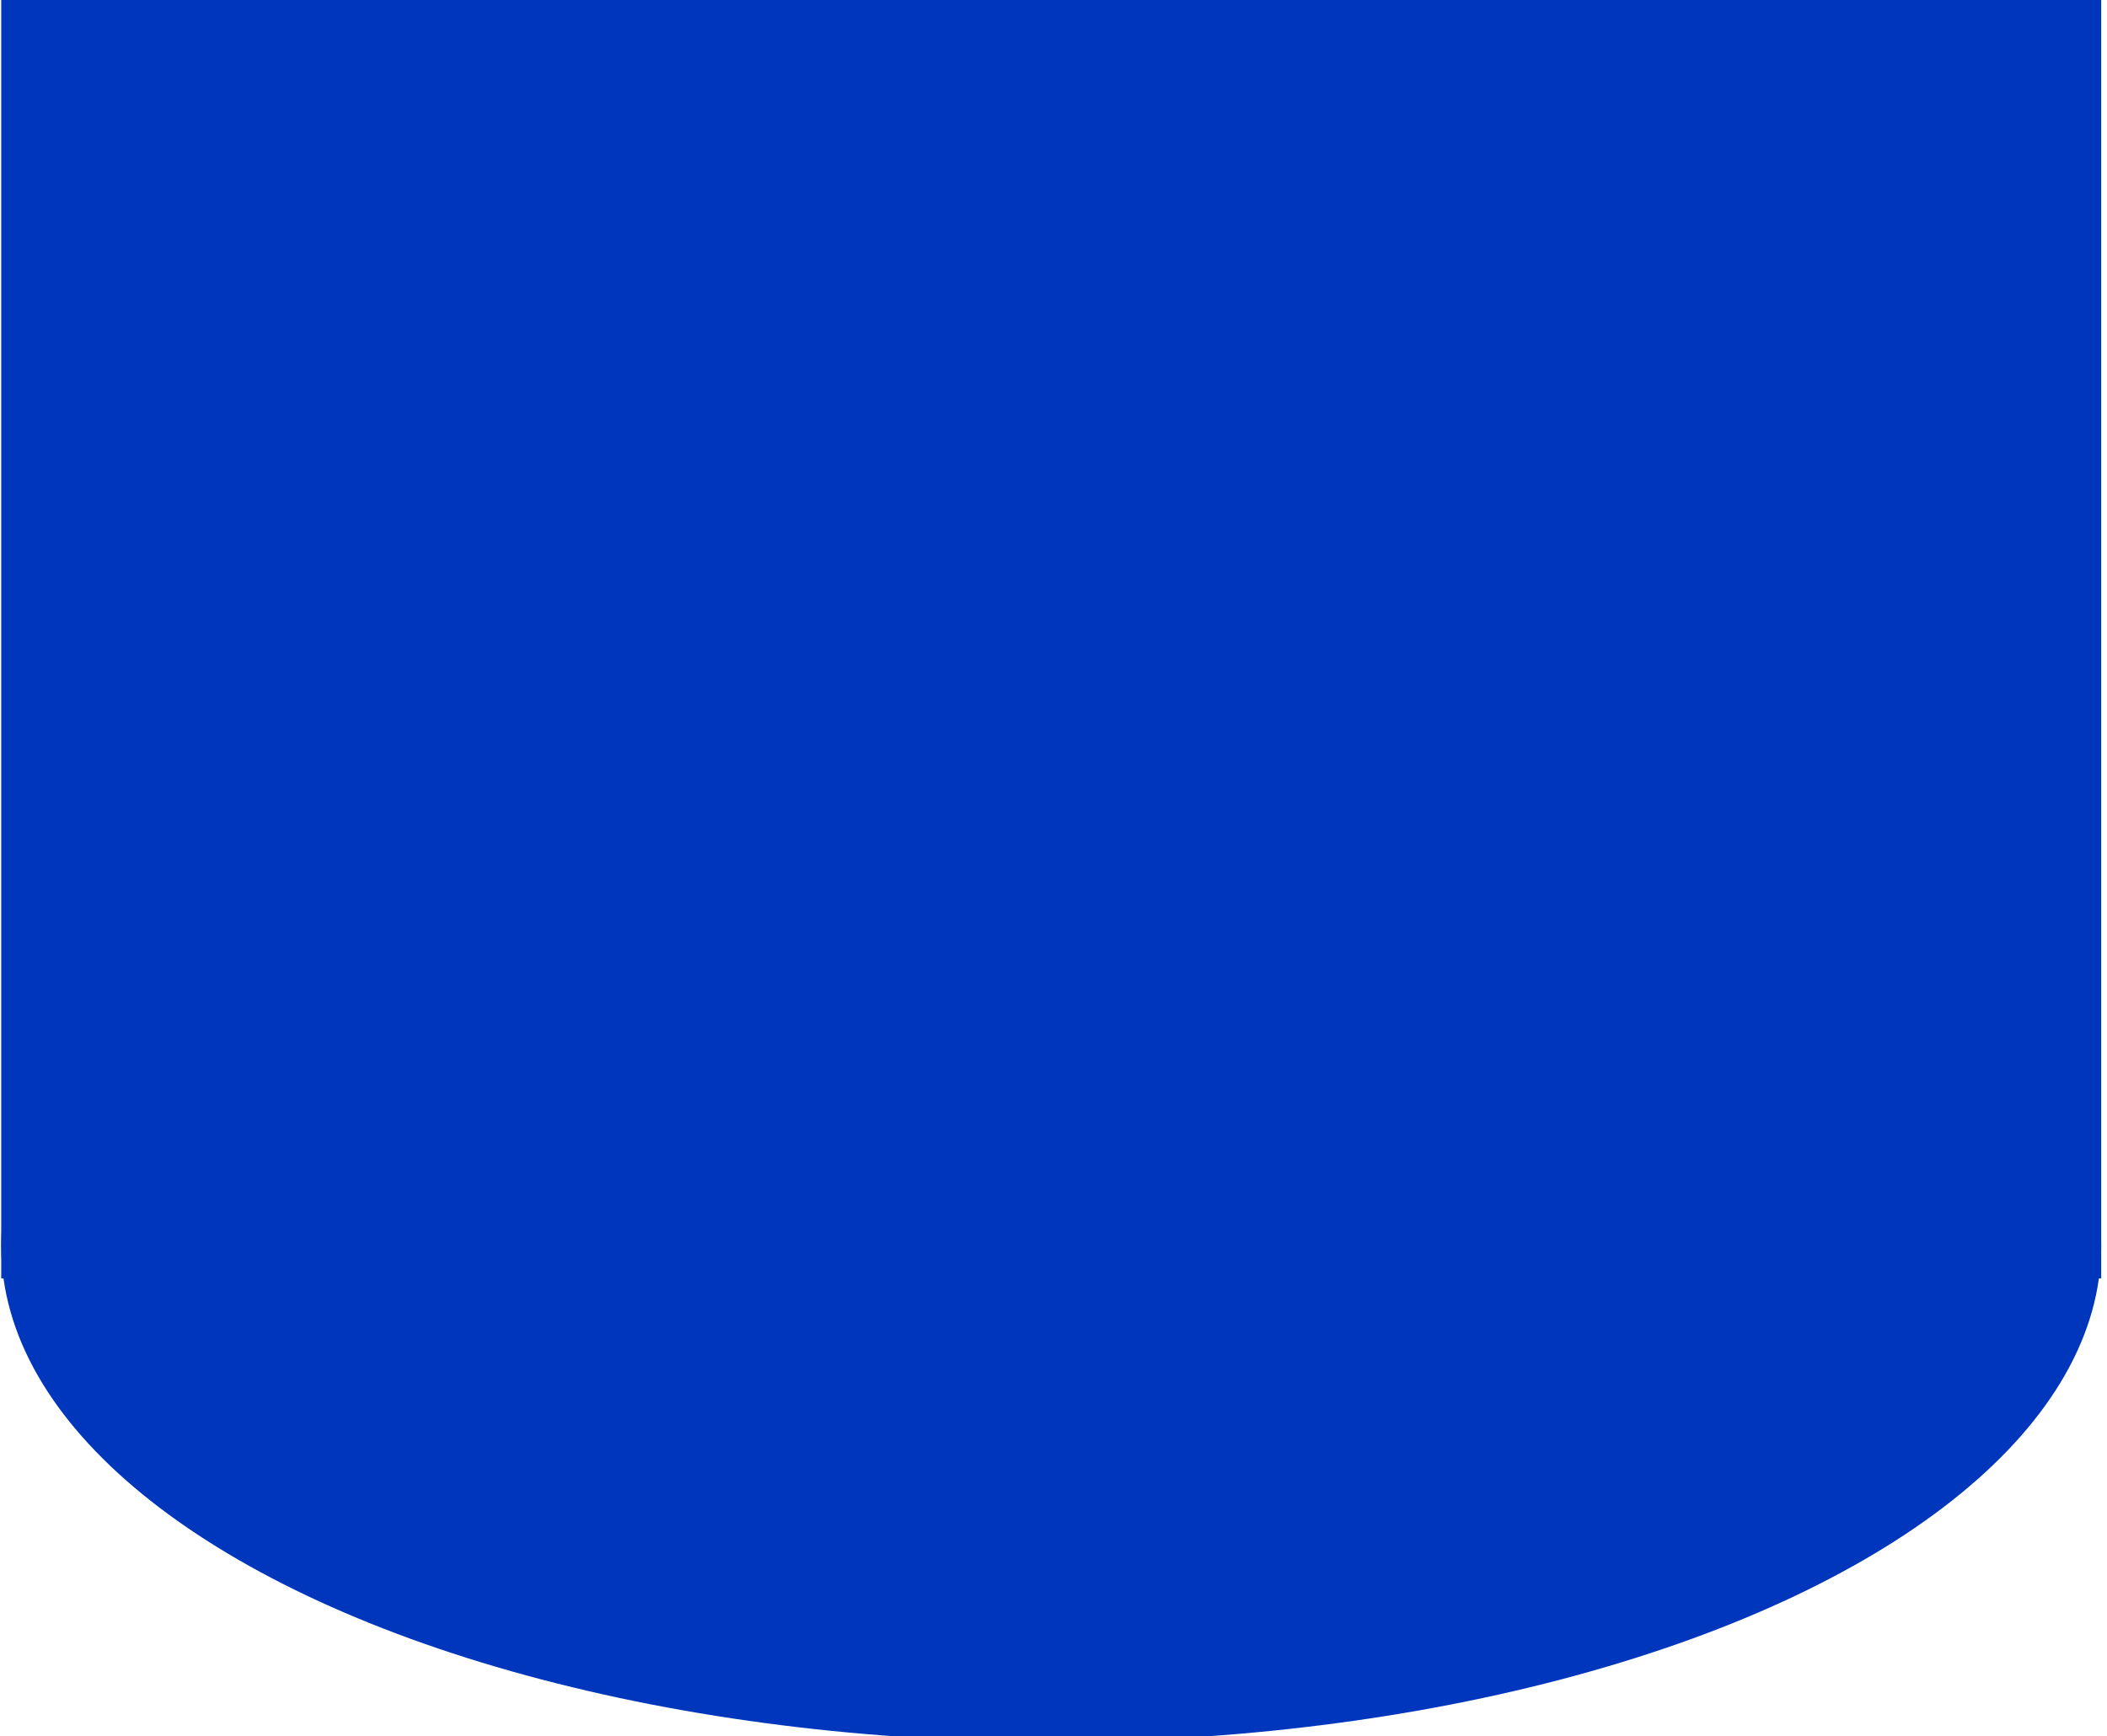 <?xml version="1.0" encoding="utf-8"?>
<!-- Generator: Adobe Illustrator 17.0.0, SVG Export Plug-In . SVG Version: 6.00 Build 0)  -->
<!DOCTYPE svg PUBLIC "-//W3C//DTD SVG 1.1 Tiny//EN" "http://www.w3.org/Graphics/SVG/1.1/DTD/svg11-tiny.dtd">
<svg version="1.1" baseProfile="tiny" xmlns="http://www.w3.org/2000/svg" xmlns:xlink="http://www.w3.org/1999/xlink" x="0px"
	 y="0px" width="81.271px" height="66.969px" viewBox="0 0 81.271 66.969" xml:space="preserve">
<g id="Layer_1" display="none">
	<polygon display="inline" points="0.047,0 81.047,0 63.047,67.193 40.547,58.279 16.38,67.193 	"/>
</g>
<g id="Layer_1_copy" display="none">
	<polygon display="inline" fill="#0036BC" points="0.047,0 81.047,0 63.047,67.193 40.547,58.279 16.38,67.193 	"/>
</g>
<g id="Layer_2" display="none">
	<rect x="8.788" y="0" display="inline" fill="#0036BC" width="63.517" height="67.193"/>
</g>
<g id="Layer_3" display="none">
	<polygon display="inline" points="40.38,0 0.047,67.193 81.047,67.193 	"/>
</g>
<g id="Layer_4" display="none">
	<rect x="0.047" y="0" display="inline" fill="#C6A500" width="81" height="57.606"/>
	<rect x="31.333" y="57.606" display="inline" fill="#C6A500" width="18.427" height="9.587"/>
</g>
<g id="Layer_4_copy" display="none">
	<rect x="0.047" y="0" display="inline" fill="#0036BC" width="81" height="57.606"/>
	<rect x="31.333" y="57.606" display="inline" fill="#0036BC" width="18.427" height="9.587"/>
</g>
<g id="Layer_5" display="none">
	<ellipse display="inline" cx="40.636" cy="33.709" rx="40.636" ry="33.26"/>
</g>
<g id="Layer_5_copy" display="none">
	<ellipse display="inline" fill="#C9003A" cx="40.636" cy="33.709" rx="40.636" ry="33.26"/>
</g>
<g id="Layer_6" display="none">
	<polygon display="inline" points="0.047,67.193 0.047,0 55.365,0 81.047,67.193 	"/>
</g>
<g id="Layer_7" display="none">
	<rect x="0.047" y="0" display="inline" width="39.71" height="67.193"/>
	<ellipse display="inline" cx="40.547" cy="33.597" rx="40.5" ry="33.597"/>
</g>
<g id="Layer_7_copy" display="none">
	<rect x="0.047" y="0" display="inline" fill="#C9003A" width="39.71" height="67.193"/>
	<ellipse display="inline" fill="#C9003A" cx="40.547" cy="33.597" rx="40.5" ry="33.597"/>
</g>
<g id="Layer_8" display="none">
	<rect x="0.047" y="0" display="inline" fill="#0036BC" width="81" height="49.313"/>
	<rect x="0.047" y="30.708" display="inline" fill="#0036BC" width="64.059" height="26.001"/>
	<rect x="0.047" y="53.348" display="inline" fill="#0036BC" width="81" height="13.846"/>
</g>
<g id="Layer_9" display="none">
	<rect x="0.047" y="0" display="inline" width="67.197" height="67.193"/>
	<ellipse display="inline" cx="67.197" cy="27.852" rx="13.85" ry="27.852"/>
	<polygon display="inline" points="0.047,0 81.047,67.193 0.047,67.193 	"/>
</g>
<g id="Layer_10" display="none">
	<rect x="0.047" y="0" display="inline" width="81" height="49.313"/>
	<rect x="0.047" y="30.708" display="inline" width="64.059" height="36.485"/>
</g>
<g id="Layer_11">
	<rect x="0.047" y="0" fill="#0036BC" width="81" height="49.313"/>
	<ellipse fill="#0036BC" cx="40.547" cy="48.054" rx="40.5" ry="19.139"/>
</g>
<g id="Layer_12" display="none">
	<rect x="0.047" y="0" display="inline" fill="#C6A500" width="40.5" height="67.193"/>
	<rect x="0.047" y="62.762" display="inline" fill="#C6A500" width="81" height="4.431"/>
</g>
<g id="Layer_13" display="none">
	<polygon display="inline" fill="#231F20" points="0.047,0 40.38,36.193 40.38,67.193 81.047,67.193 81.047,0 	"/>
</g>
<g id="Layer_14" display="none">
	<rect x="30.26" y="0" display="inline" fill="#C9003A" width="20.846" height="67.193"/>
</g>
<g id="Layer_15" display="none">
	<polygon display="inline" fill="#231F20" points="0.047,0 40.683,67.193 81.047,0 	"/>
</g>
<g id="Layer_16" display="none">
	<path display="inline" fill="#C6A500" d="M72.306,66.969c-21.726,0-63.517,0.224-63.517-33.485C8.788,0,50.58,0,72.306,0V66.969z"
		/>
</g>
</svg>
